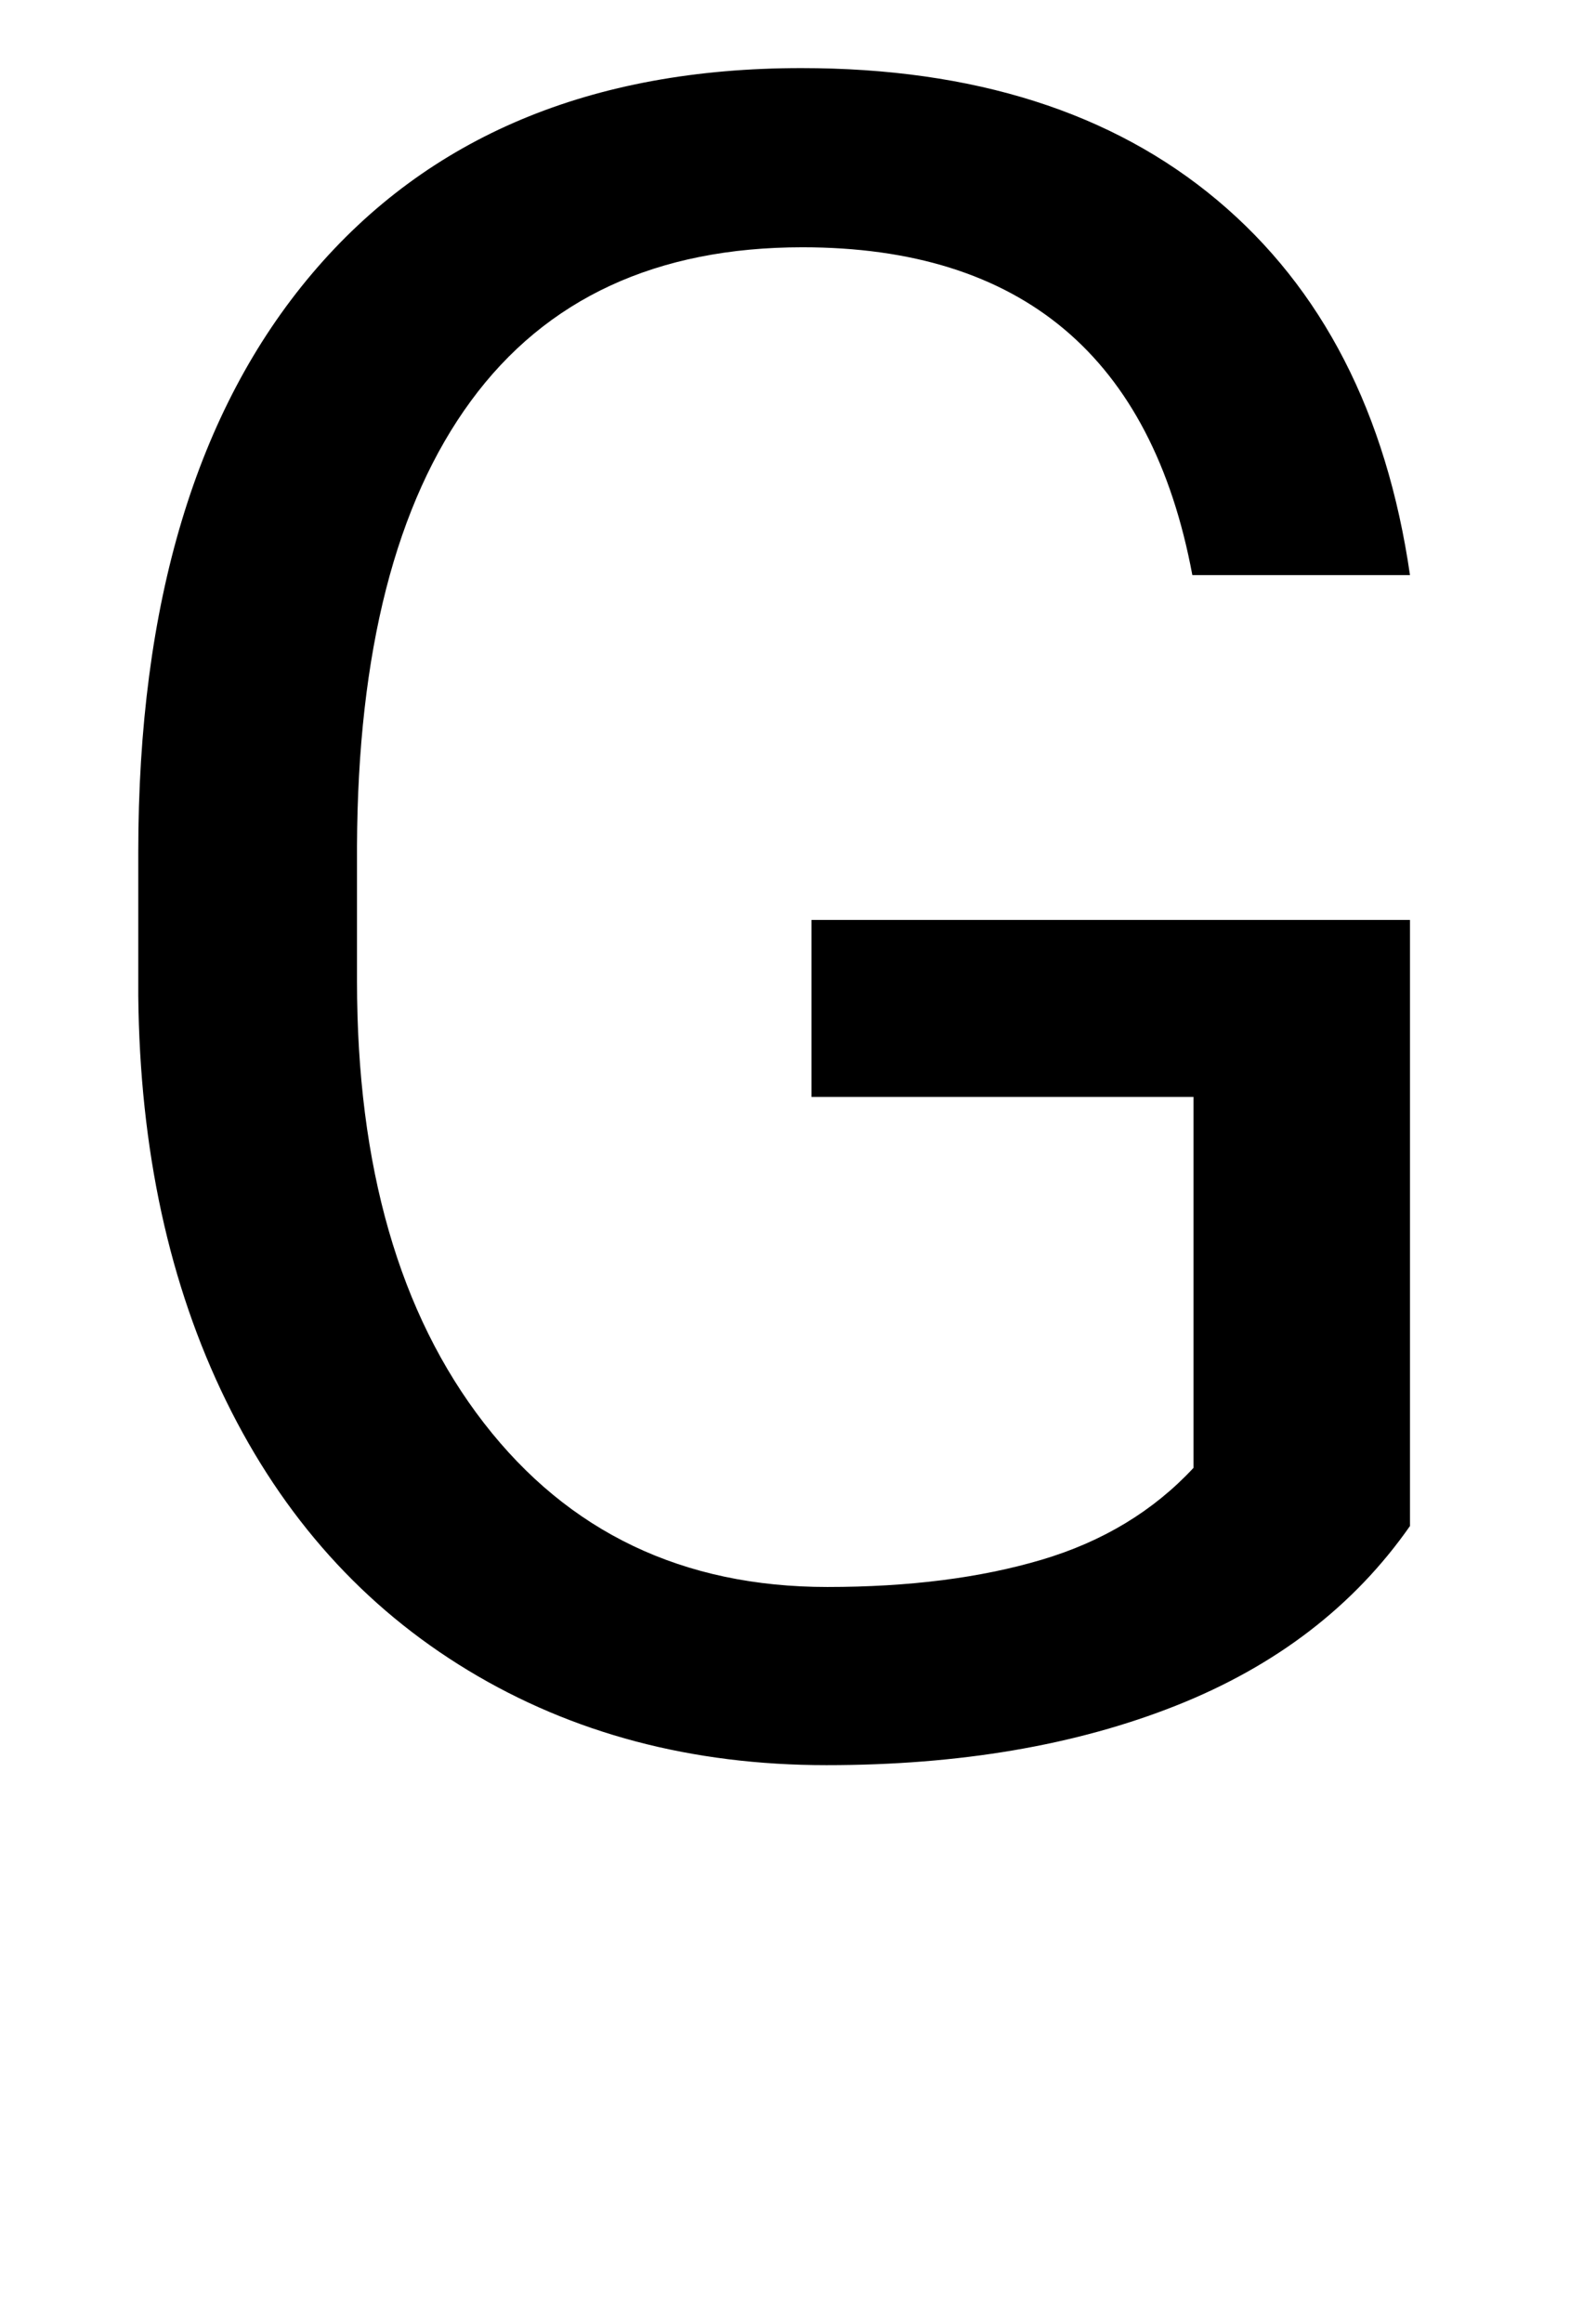 <svg version="1.1" xmlns="http://www.w3.org/2000/svg" width="22" height="32"  viewBox="0 0 22 32"><path d="M19.438 21.016q-1.156 1.656-3.227 2.477t-4.82 0.82q-2.781 0-4.938-1.305t-3.336-3.711-1.211-5.578v-1.984q0-5.141 2.398-7.969t6.742-2.828q3.563 0 5.734 1.82t2.656 5.164h-3q-0.844-4.516-5.375-4.516-3.016 0-4.57 2.117t-1.57 6.133v1.859q0 3.828 1.75 6.086t4.734 2.258q1.688 0 2.953-0.375t2.094-1.266v-5.109h-5.266v-2.438h8.25v8.344z"></path></svg>